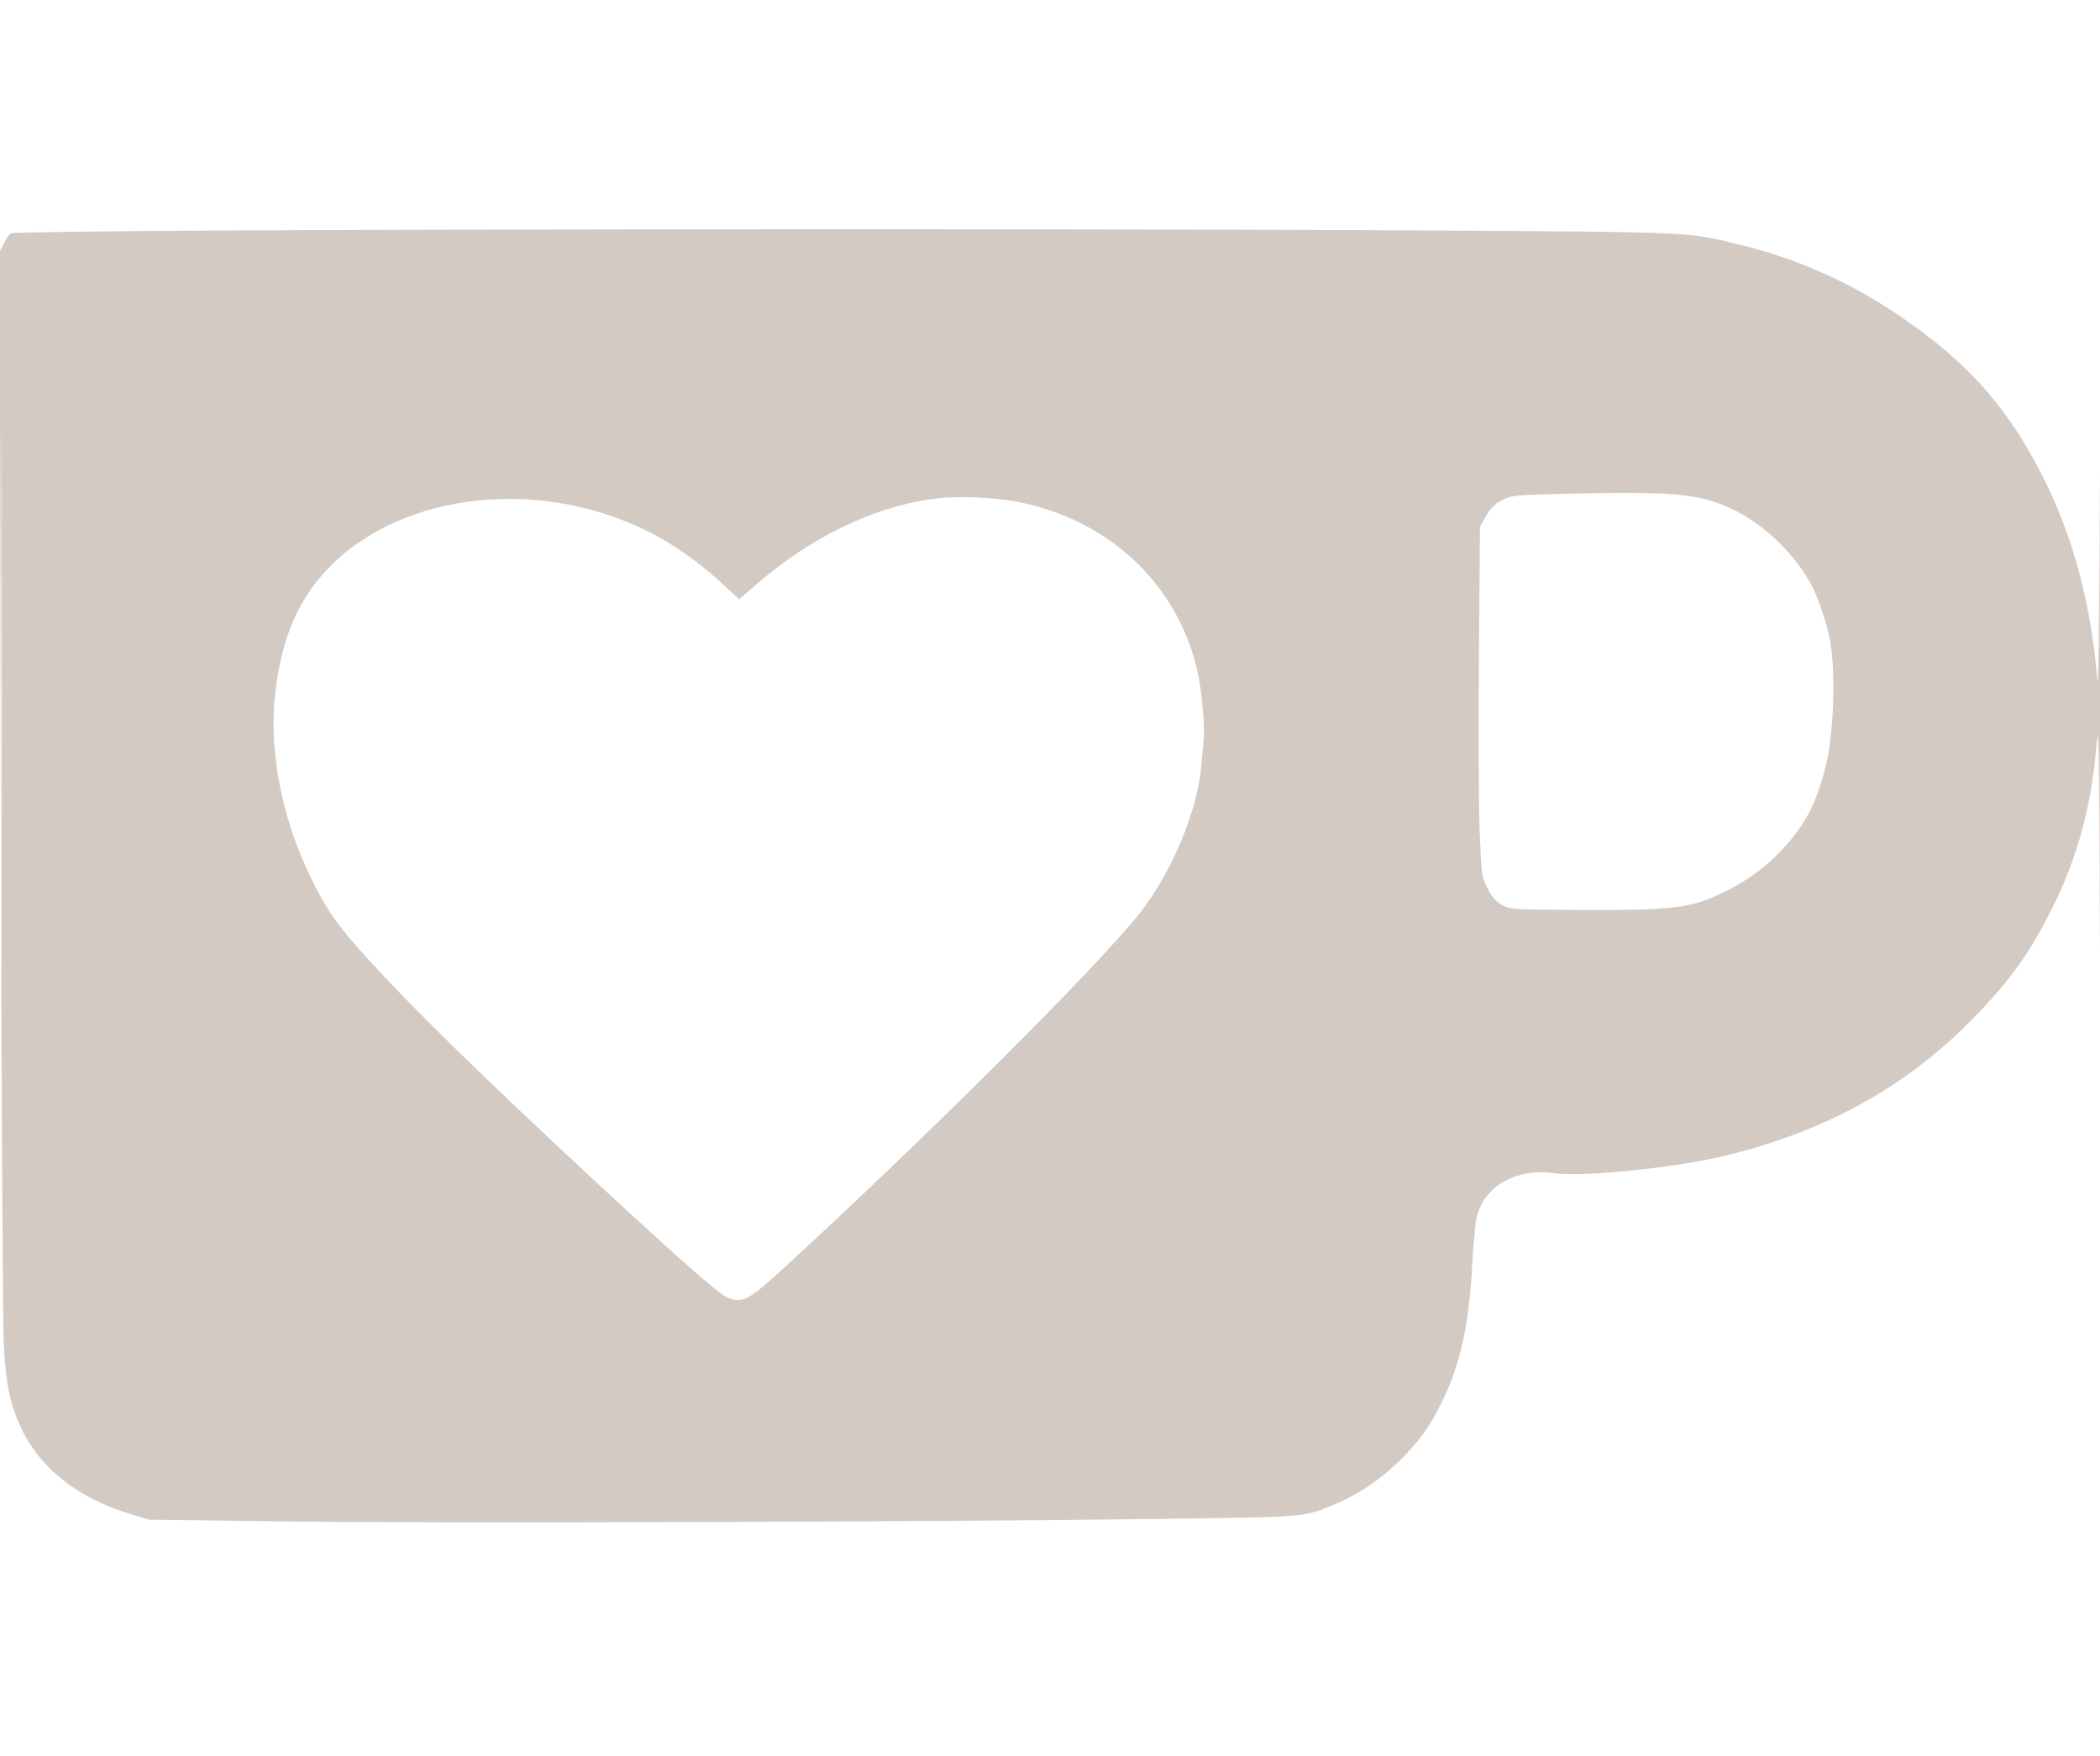 <svg xmlns="http://www.w3.org/2000/svg" width="1020" height="853" viewBox="0 0 1020 853" version="1.1"><path d="M 109 111.991 C 52.625 112.271, 5.931 112.868, 5.236 113.318 C 4.540 113.768, 3.035 115.971, 1.891 118.214 L -0.190 122.293 0.357 379.397 C 0.658 520.803, 1.321 644.150, 1.830 653.500 C 2.880 672.785, 5.121 683.270, 10.589 694.483 C 20.053 713.893, 38.260 728.050, 63.500 735.625 L 72.500 738.326 140 739.188 C 212.606 740.115, 450.636 739.425, 561.500 737.967 C 635.876 736.989, 633.229 737.211, 648.790 730.648 C 659.718 726.039, 670.159 719.025, 679.357 710.113 C 689.346 700.434, 694.757 692.859, 700.965 679.862 C 709.423 662.156, 713.455 643.691, 715.019 615.500 C 715.569 605.600, 716.484 595.195, 717.052 592.378 C 720.236 576.606, 735.857 567.379, 754.948 569.993 C 769.554 571.993, 816.059 567.074, 840.147 560.983 C 887.459 549.018, 924.961 528.278, 956.568 496.598 C 976.248 476.874, 986.904 461.884, 998.579 437.500 C 1009.604 414.476, 1015.940 390.322, 1018.253 362.500 C 1019.355 349.238, 1019.559 360.828, 1020.006 462.500 C 1020.348 540.140, 1020.513 503.104, 1020.513 348.500 C 1020.513 199.818, 1020.335 158.256, 1020.007 230 C 1019.699 297.010, 1019.185 336.564, 1018.701 330.500 C 1015.867 295.033, 1007.490 262.765, 993.887 234.911 C 975.942 198.166, 954.927 174.627, 919 151.030 C 896.317 136.131, 872.109 125.563, 845.864 119.104 C 819.051 112.504, 824.625 112.758, 689 111.963 C 554.144 111.173, 270.866 111.186, 109 111.991 M 0.491 349.500 C 0.491 475.450, 0.608 526.826, 0.750 463.670 C 0.892 400.513, 0.892 297.463, 0.750 234.670 C 0.608 171.876, 0.491 223.550, 0.491 349.500 M 760.958 239.871 C 735.260 240.495, 734.263 240.594, 729.577 243.008 C 725.915 244.894, 724.020 246.771, 721.787 250.724 L 718.837 255.947 718.333 319.224 C 718.056 354.026, 718.228 392.251, 718.715 404.169 C 719.584 425.438, 719.656 425.946, 722.581 431.667 C 724.766 435.938, 726.624 438.081, 729.535 439.687 C 733.375 441.805, 734.604 441.884, 766.504 442.066 C 808.410 442.305, 818.977 441.334, 831.531 436.088 C 844.325 430.742, 855.257 423.436, 864.147 414.290 C 876.423 401.660, 882.247 390.740, 886.946 371.541 C 890.623 356.520, 891.628 327.547, 889.012 312 C 887.531 303.193, 882.853 289.375, 879.197 283 C 870.277 267.451, 855.528 253.741, 840.281 246.828 C 824.820 239.818, 811.447 238.645, 760.958 239.871 M 455.500 242.095 C 425.364 245.658, 394.373 260.434, 366.879 284.347 L 359.007 291.194 351.753 284.439 C 336.958 270.663, 321.419 260.457, 305.017 253.745 C 246.438 229.772, 178.428 244.901, 149.667 288.304 C 140.994 301.392, 135.790 317.331, 133.605 337.500 C 131.358 358.229, 134.399 382.216, 142.154 404.945 C 147.338 420.139, 155.395 436.546, 162.647 446.676 C 175.309 464.364, 213.026 502.815, 269.500 555.611 C 322.415 605.079, 348.222 628.134, 352.984 630.192 C 360.662 633.510, 363.284 632.121, 382.157 614.743 C 452.223 550.225, 532.105 470.547, 553.180 444.156 C 568.774 424.629, 581.491 394.509, 583.435 372.500 C 583.726 369.200, 584.243 363.575, 584.583 360 C 585.361 351.818, 583.567 333.537, 581.001 323.504 C 570.387 282.005, 537.314 251.890, 493.281 243.629 C 482.756 241.655, 465.241 240.944, 455.500 242.095" stroke="none" fill="#d3cbc3" fill-rule="evenodd"/></svg>